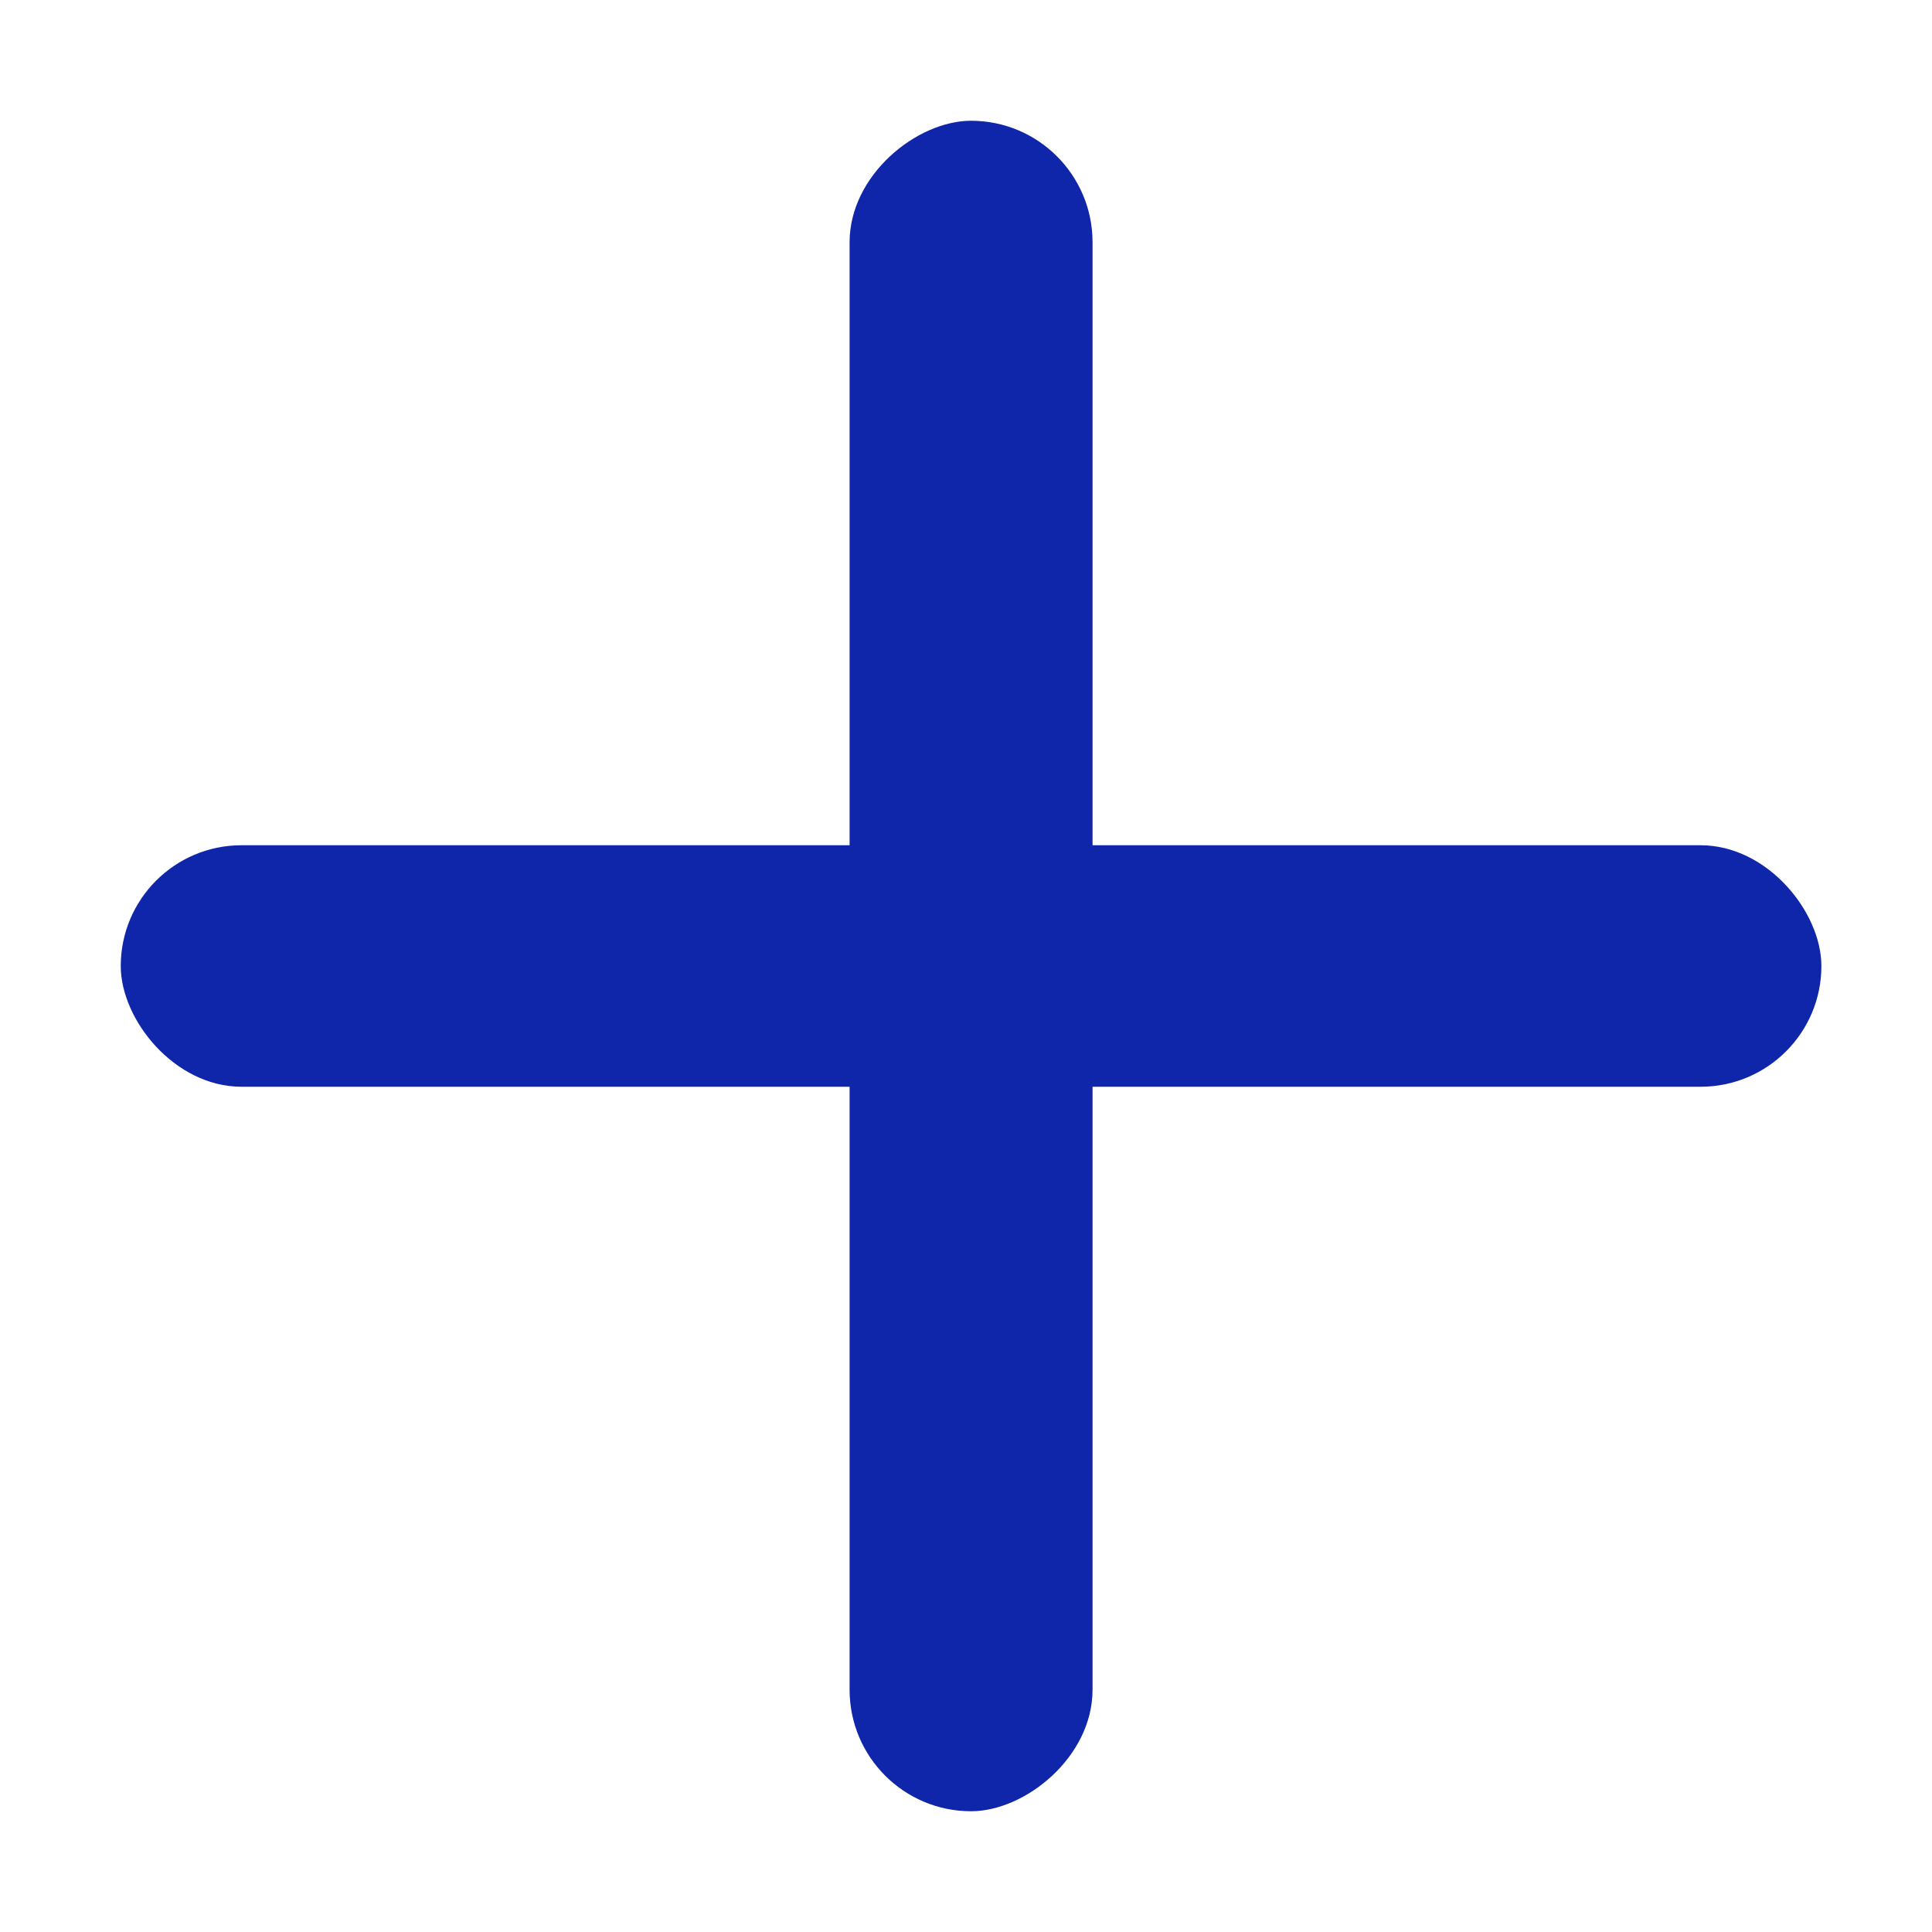<svg width="16" height="16" viewBox="0 0 16 16" fill="none" xmlns="http://www.w3.org/2000/svg">
<rect x="1" y="7" width="14.084" height="2" rx="1" fill="#0f26aa"/>
<rect x="7.036" y="15" width="14" height="2.012" rx="1.006" transform="rotate(-90 7.036 15)" fill="#0f26aa"/>
</svg>
